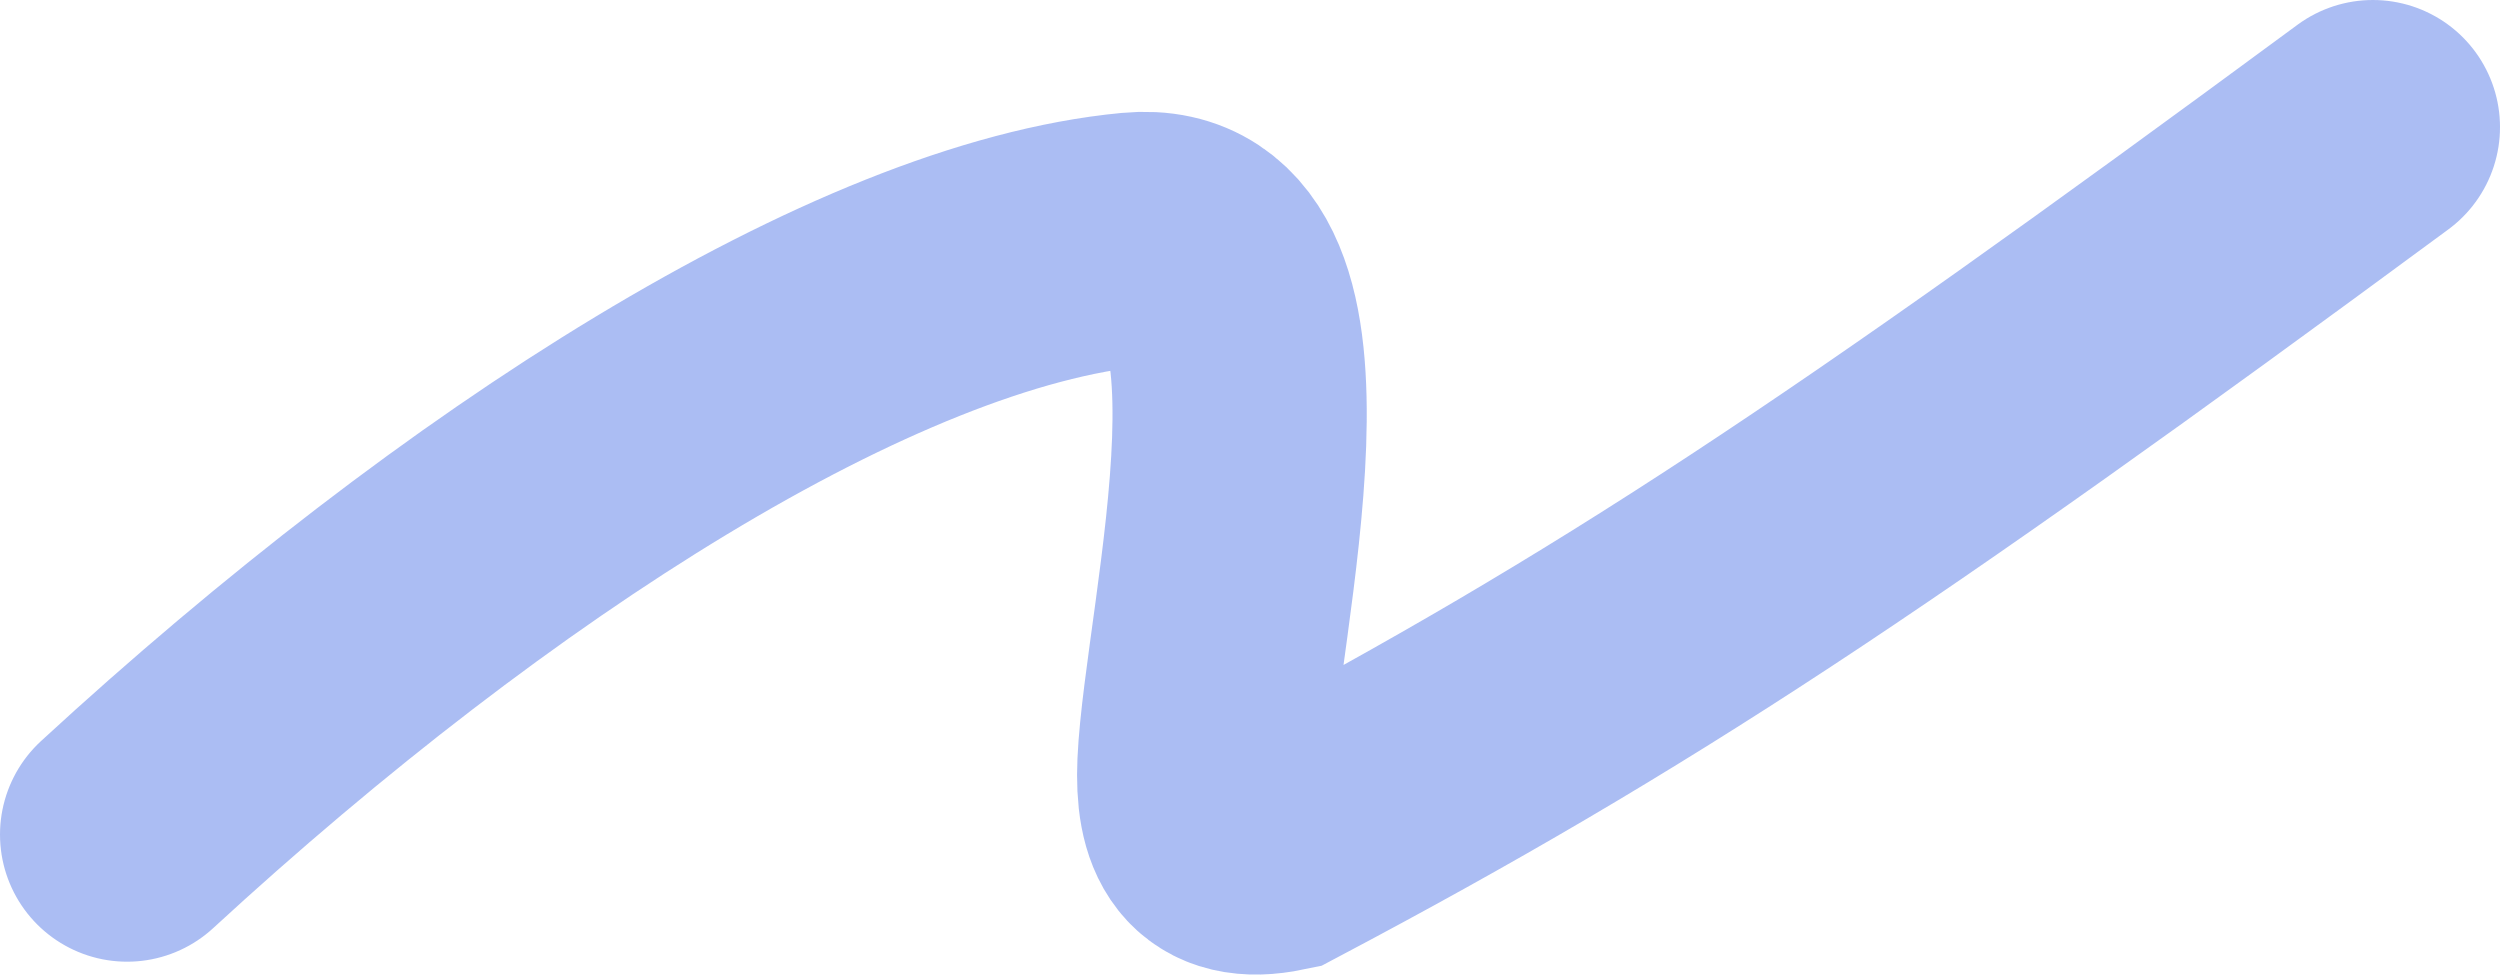 <svg width="59" height="23" viewBox="0 0 59 23" fill="none" xmlns="http://www.w3.org/2000/svg">
<path d="M3 19.696C11.273 12.079 20.43 6.25 26.752 5.652C31.015 5.25 28.576 14.651 28.425 18.032C28.362 19.441 28.759 20.231 30.165 19.94C38.315 15.628 43.776 12.011 56 3" stroke="#2F5BE1" stroke-opacity="0.4" stroke-width="6" stroke-linecap="round"/>
</svg>
